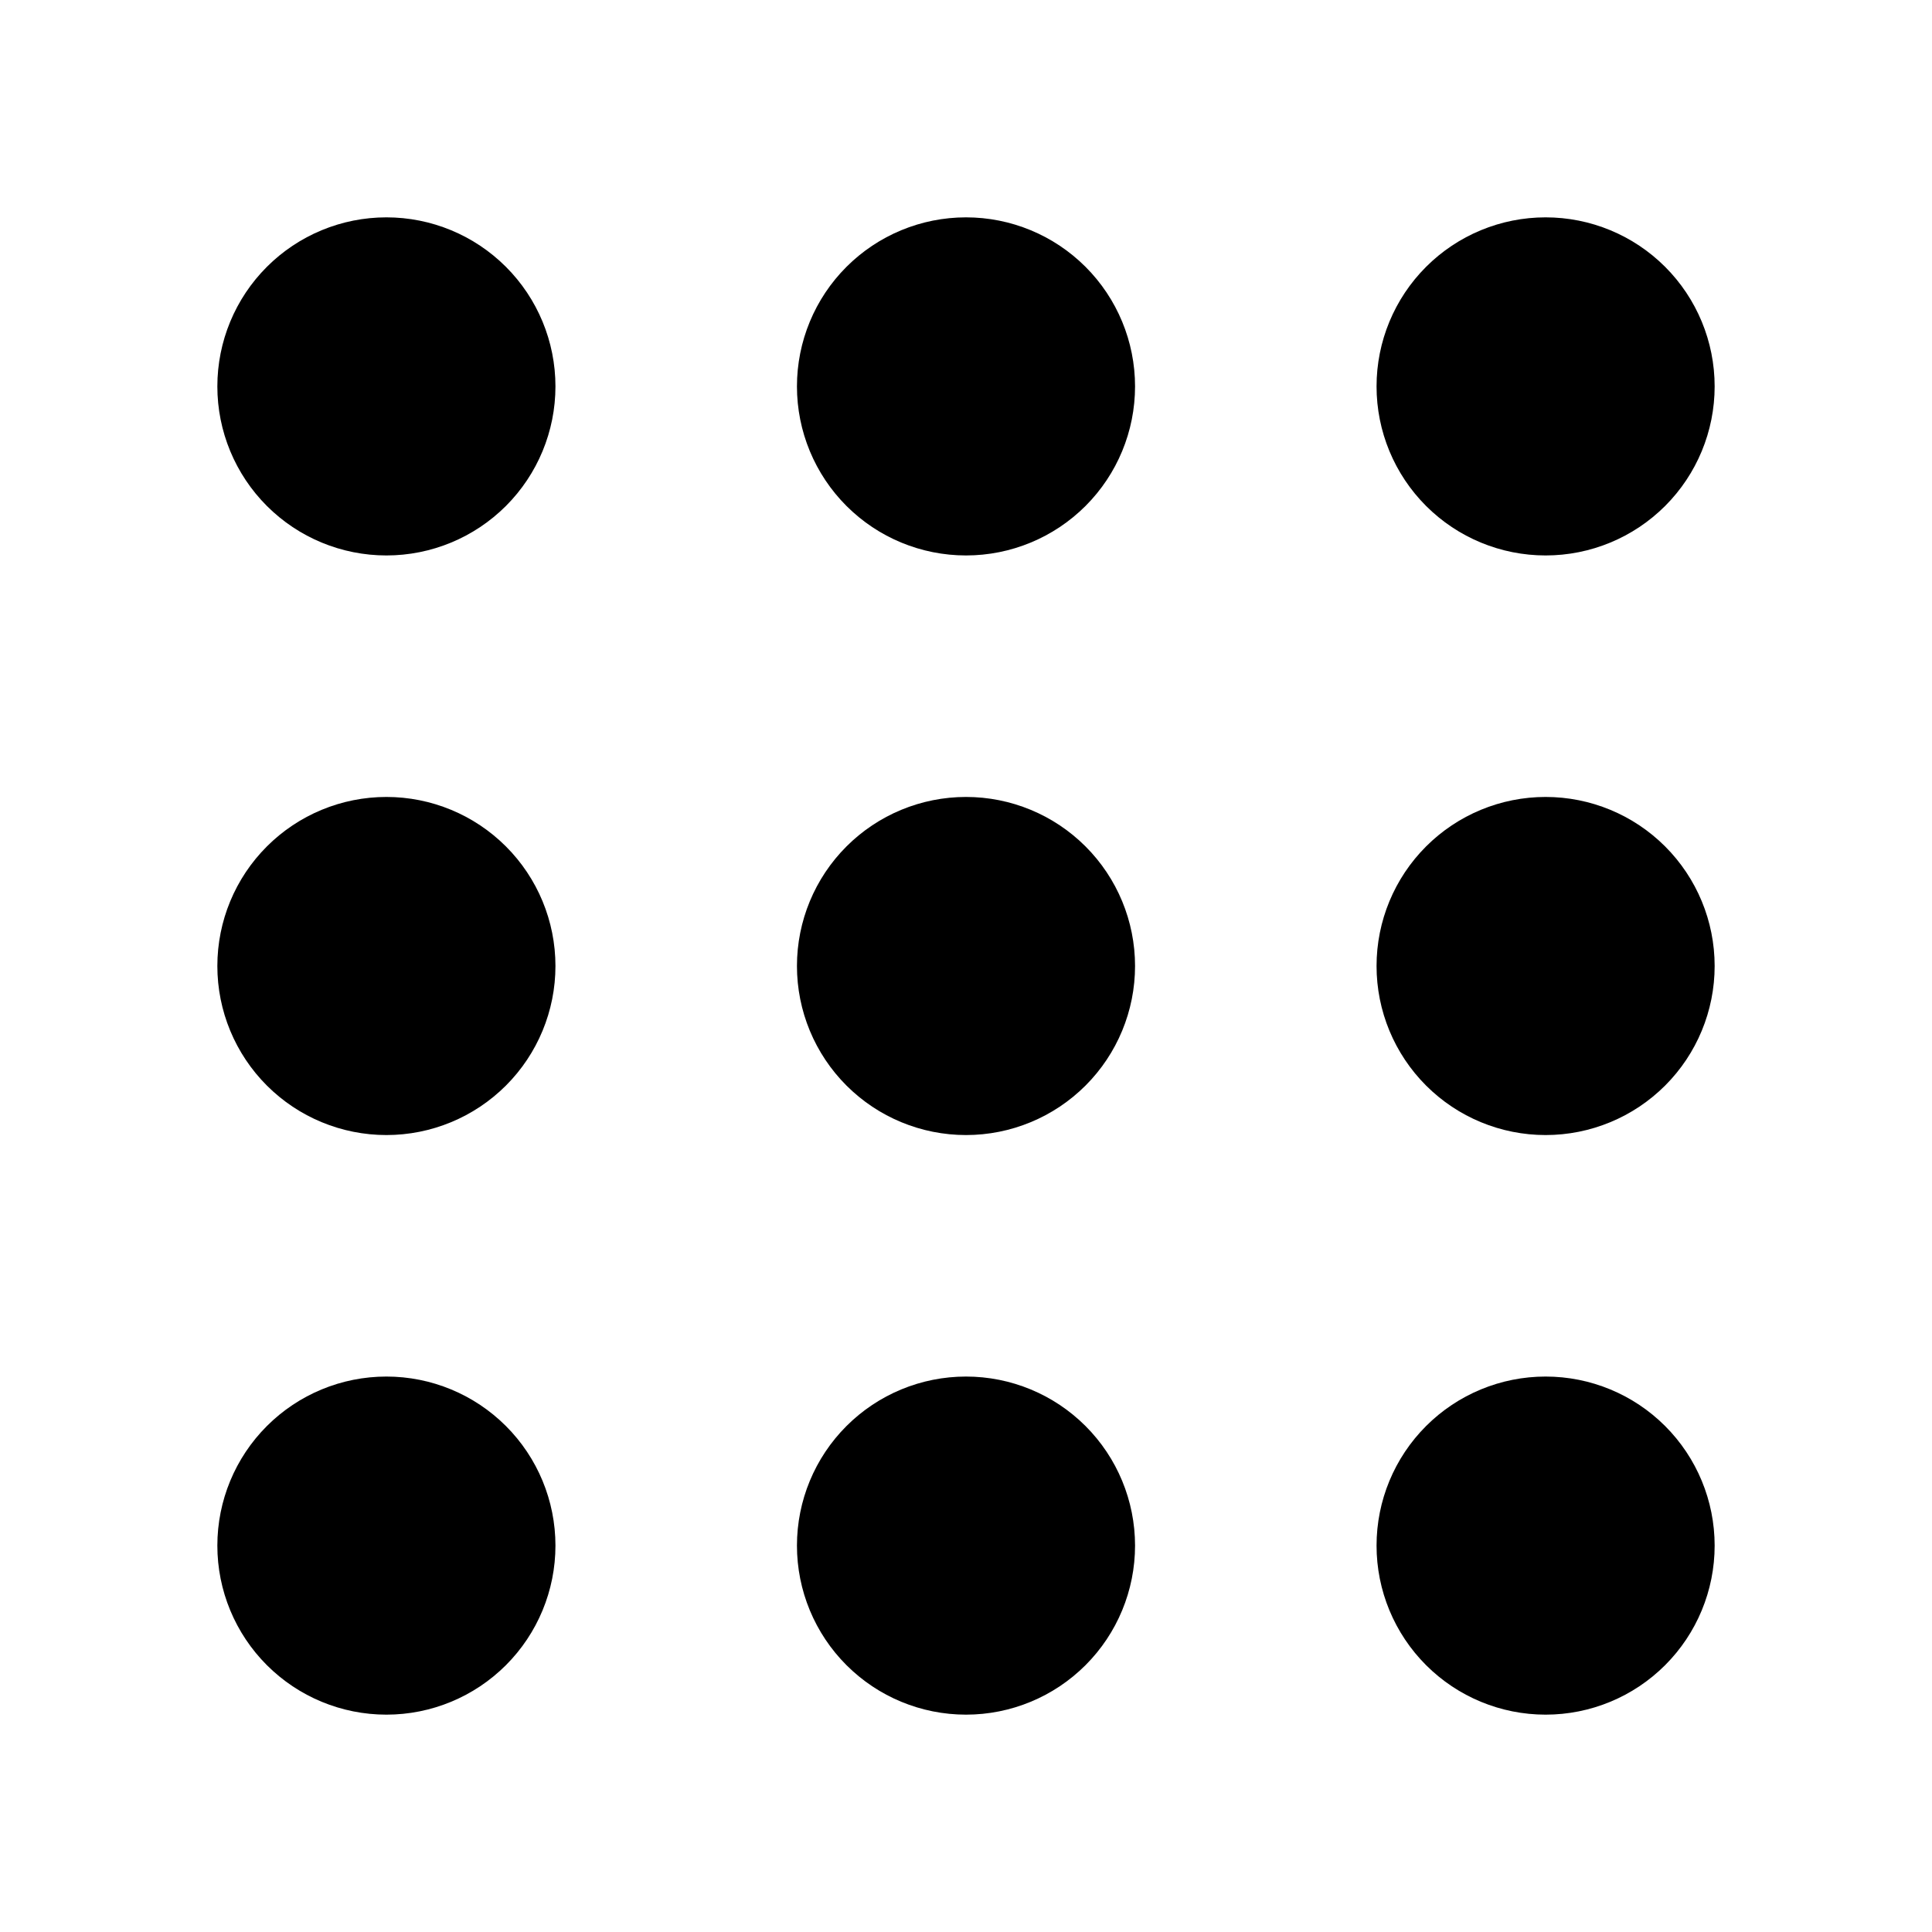 <svg width="24" height="24" viewBox="0 0 24 24" fill="none" xmlns="http://www.w3.org/2000/svg">
<path fill-rule="evenodd" clip-rule="evenodd" d="M4.8 2.7C4.243 2.7 3.709 2.921 3.315 3.315C2.921 3.709 2.7 4.243 2.7 4.8C2.7 5.357 2.921 5.891 3.315 6.285C3.709 6.679 4.243 6.9 4.8 6.9C5.357 6.9 5.891 6.679 6.285 6.285C6.679 5.891 6.9 5.357 6.9 4.8C6.9 4.243 6.679 3.709 6.285 3.315C5.891 2.921 5.357 2.7 4.8 2.7ZM4.8 9.9C4.243 9.9 3.709 10.121 3.315 10.515C2.921 10.909 2.7 11.443 2.7 12C2.7 12.557 2.921 13.091 3.315 13.485C3.709 13.879 4.243 14.1 4.8 14.1C5.357 14.1 5.891 13.879 6.285 13.485C6.679 13.091 6.9 12.557 6.9 12C6.9 11.443 6.679 10.909 6.285 10.515C5.891 10.121 5.357 9.9 4.8 9.9ZM4.8 17.1C4.243 17.1 3.709 17.321 3.315 17.715C2.921 18.109 2.7 18.643 2.7 19.2C2.7 19.757 2.921 20.291 3.315 20.685C3.709 21.079 4.243 21.3 4.8 21.3C5.357 21.3 5.891 21.079 6.285 20.685C6.679 20.291 6.9 19.757 6.9 19.2C6.9 18.643 6.679 18.109 6.285 17.715C5.891 17.321 5.357 17.1 4.8 17.1ZM12 2.7C11.443 2.7 10.909 2.921 10.515 3.315C10.121 3.709 9.9 4.243 9.9 4.8C9.9 5.357 10.121 5.891 10.515 6.285C10.909 6.679 11.443 6.9 12 6.9C12.557 6.9 13.091 6.679 13.485 6.285C13.879 5.891 14.1 5.357 14.1 4.8C14.1 4.243 13.879 3.709 13.485 3.315C13.091 2.921 12.557 2.7 12 2.7ZM12 9.9C11.443 9.9 10.909 10.121 10.515 10.515C10.121 10.909 9.9 11.443 9.9 12C9.9 12.557 10.121 13.091 10.515 13.485C10.909 13.879 11.443 14.1 12 14.1C12.557 14.1 13.091 13.879 13.485 13.485C13.879 13.091 14.1 12.557 14.1 12C14.1 11.443 13.879 10.909 13.485 10.515C13.091 10.121 12.557 9.9 12 9.9ZM12 17.1C11.443 17.1 10.909 17.321 10.515 17.715C10.121 18.109 9.9 18.643 9.9 19.2C9.9 19.757 10.121 20.291 10.515 20.685C10.909 21.079 11.443 21.3 12 21.3C12.557 21.3 13.091 21.079 13.485 20.685C13.879 20.291 14.1 19.757 14.1 19.2C14.1 18.643 13.879 18.109 13.485 17.715C13.091 17.321 12.557 17.1 12 17.1ZM19.2 2.7C18.643 2.7 18.109 2.921 17.715 3.315C17.321 3.709 17.1 4.243 17.1 4.8C17.1 5.357 17.321 5.891 17.715 6.285C18.109 6.679 18.643 6.9 19.2 6.9C19.757 6.9 20.291 6.679 20.685 6.285C21.079 5.891 21.3 5.357 21.3 4.8C21.3 4.243 21.079 3.709 20.685 3.315C20.291 2.921 19.757 2.7 19.2 2.7ZM19.2 9.9C18.643 9.9 18.109 10.121 17.715 10.515C17.321 10.909 17.1 11.443 17.1 12C17.1 12.557 17.321 13.091 17.715 13.485C18.109 13.879 18.643 14.1 19.2 14.1C19.757 14.1 20.291 13.879 20.685 13.485C21.079 13.091 21.3 12.557 21.3 12C21.3 11.443 21.079 10.909 20.685 10.515C20.291 10.121 19.757 9.9 19.2 9.9ZM19.2 17.1C18.643 17.1 18.109 17.321 17.715 17.715C17.321 18.109 17.1 18.643 17.1 19.2C17.1 19.757 17.321 20.291 17.715 20.685C18.109 21.079 18.643 21.3 19.2 21.3C19.757 21.3 20.291 21.079 20.685 20.685C21.079 20.291 21.3 19.757 21.3 19.2C21.3 18.643 21.079 18.109 20.685 17.715C20.291 17.321 19.757 17.1 19.2 17.1Z" fill="black"/>
</svg>
